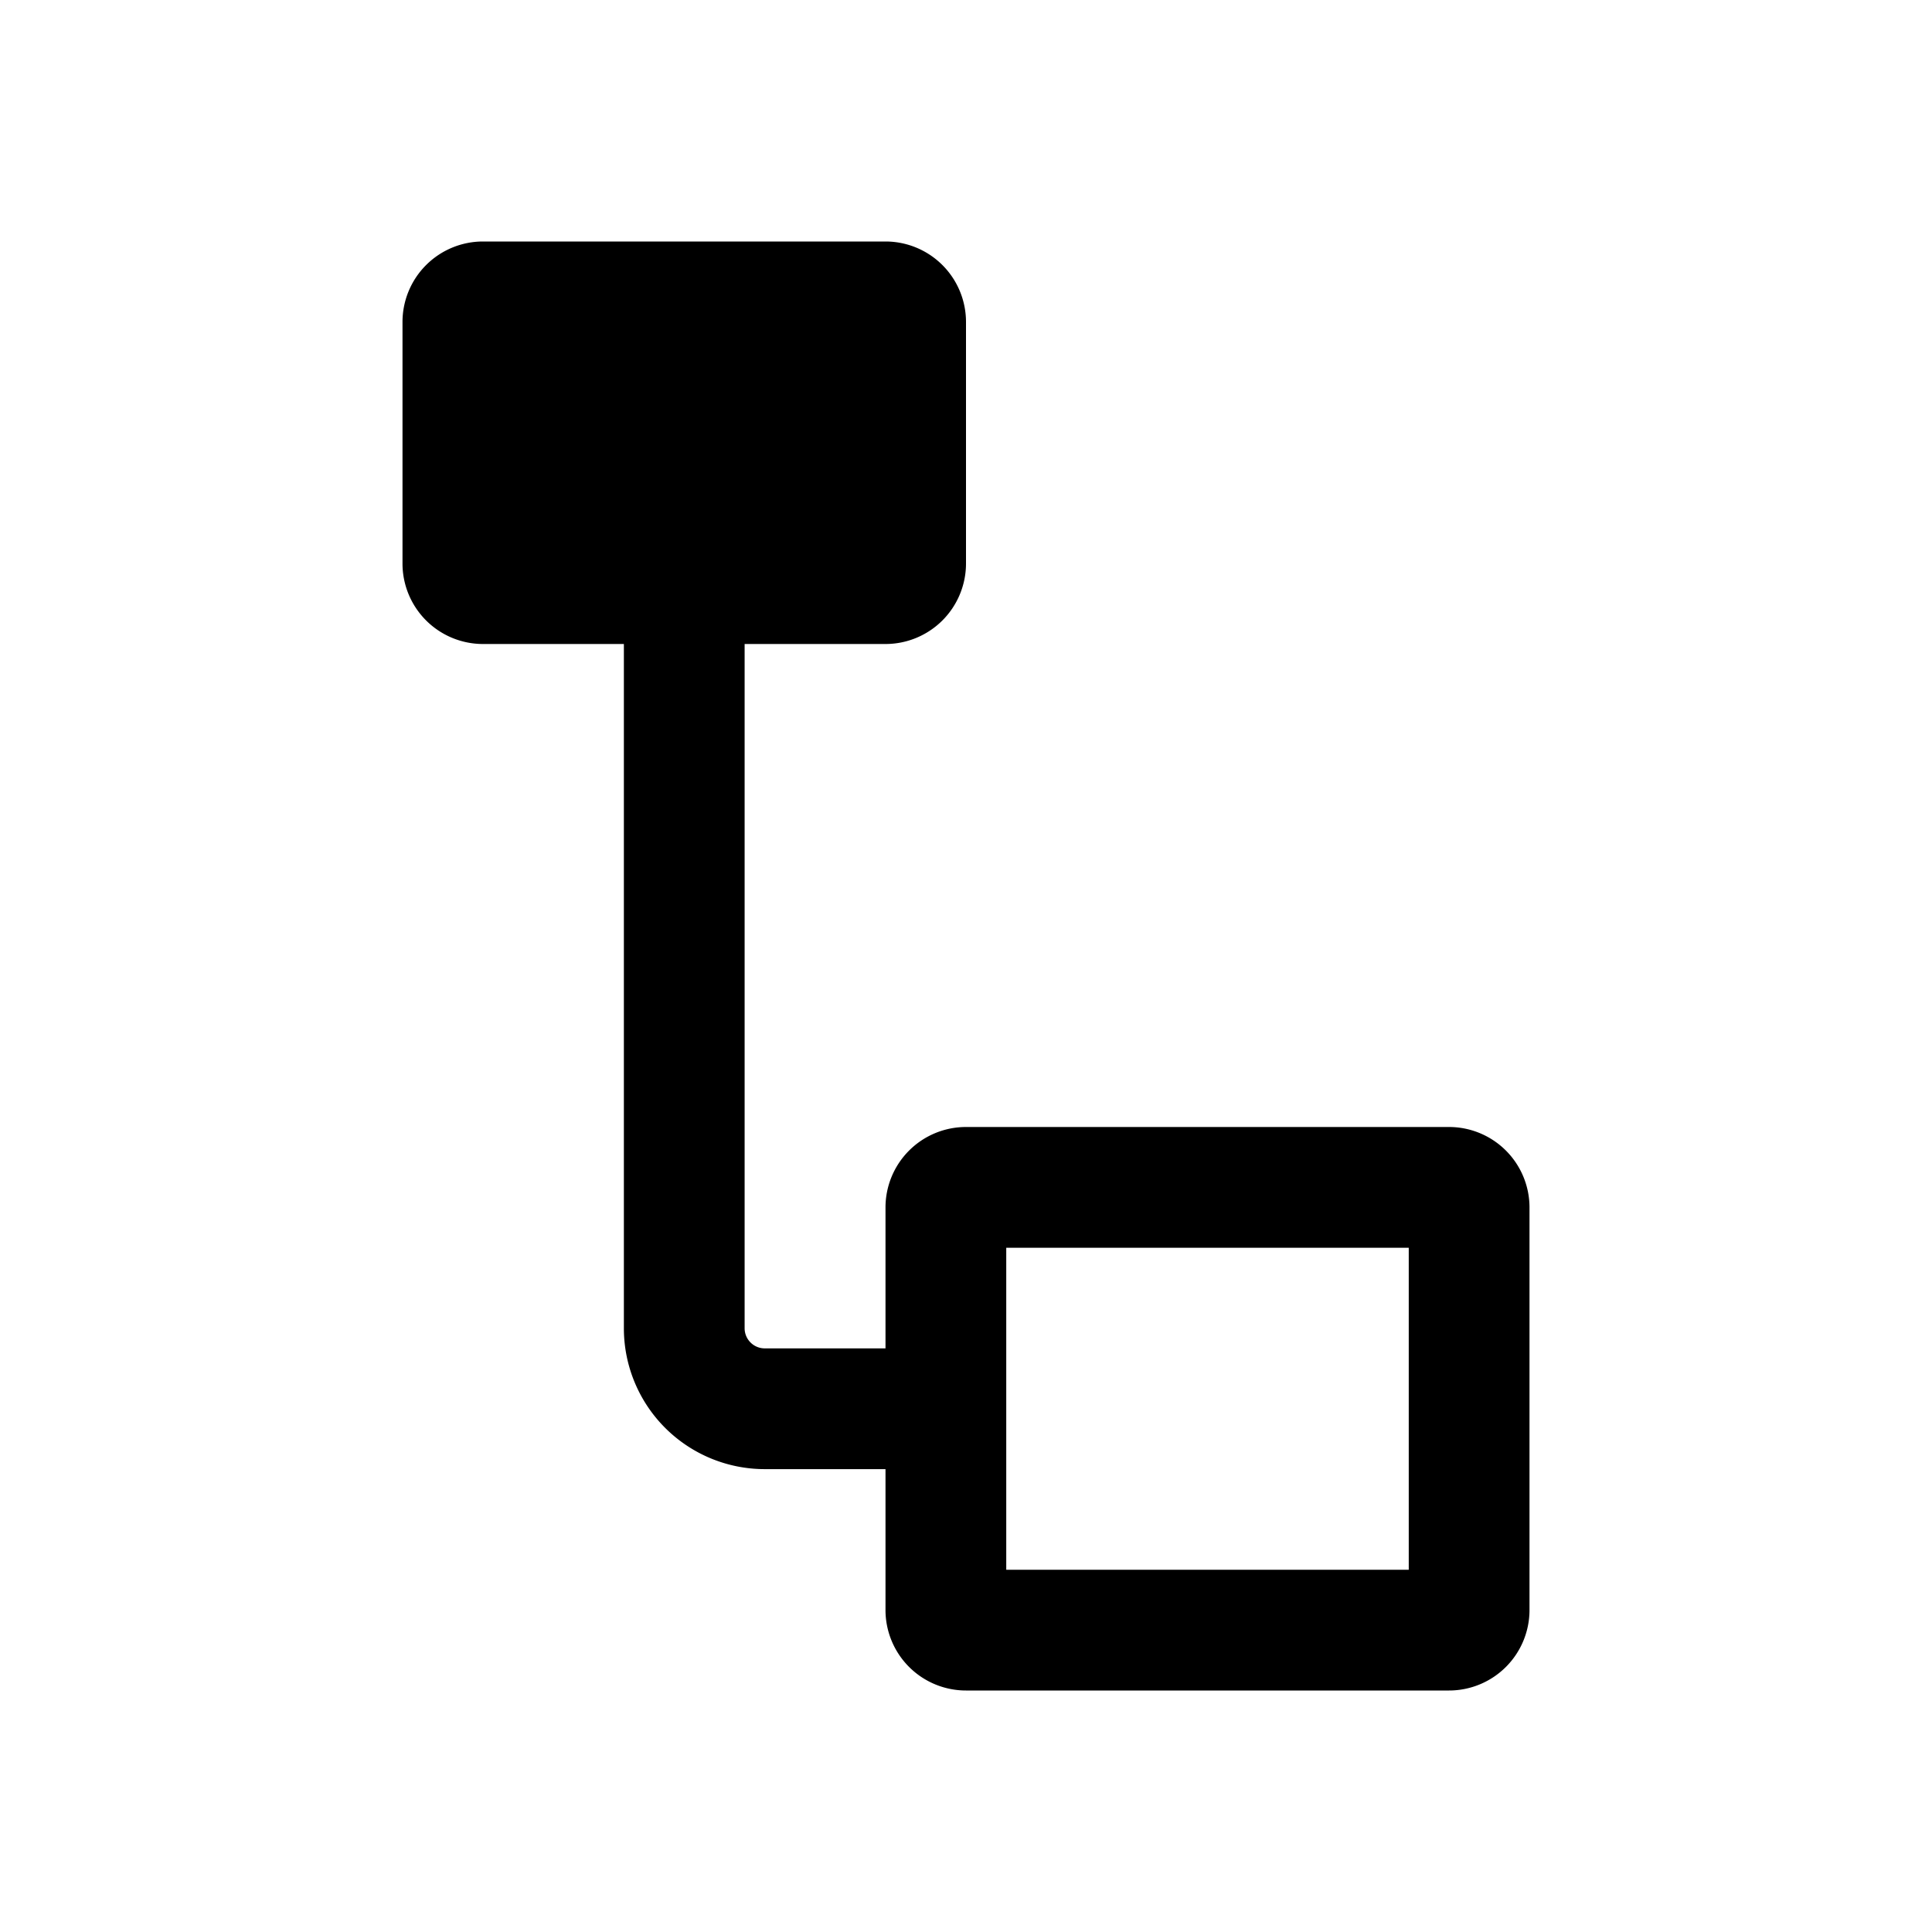 <svg xmlns="http://www.w3.org/2000/svg" width="24" height="24" viewBox="0 0 24 24"><path fill-rule="evenodd" d="M7.75 16.5v-9h1.5v9c0 .138.112.25.25.25h2v1.5h-2a1.75 1.75 0 0 1-1.75-1.75"/><path fill-rule="evenodd" d="M12.5 15.5v4h5v-4zM12 14a1 1 0 0 0-1 1v5a1 1 0 0 0 1 1h6a1 1 0 0 0 1-1v-5a1 1 0 0 0-1-1z"/><path d="M5 4a1 1 0 0 1 1-1h5a1 1 0 0 1 1 1v3a1 1 0 0 1-1 1H6a1 1 0 0 1-1-1z"/></svg>